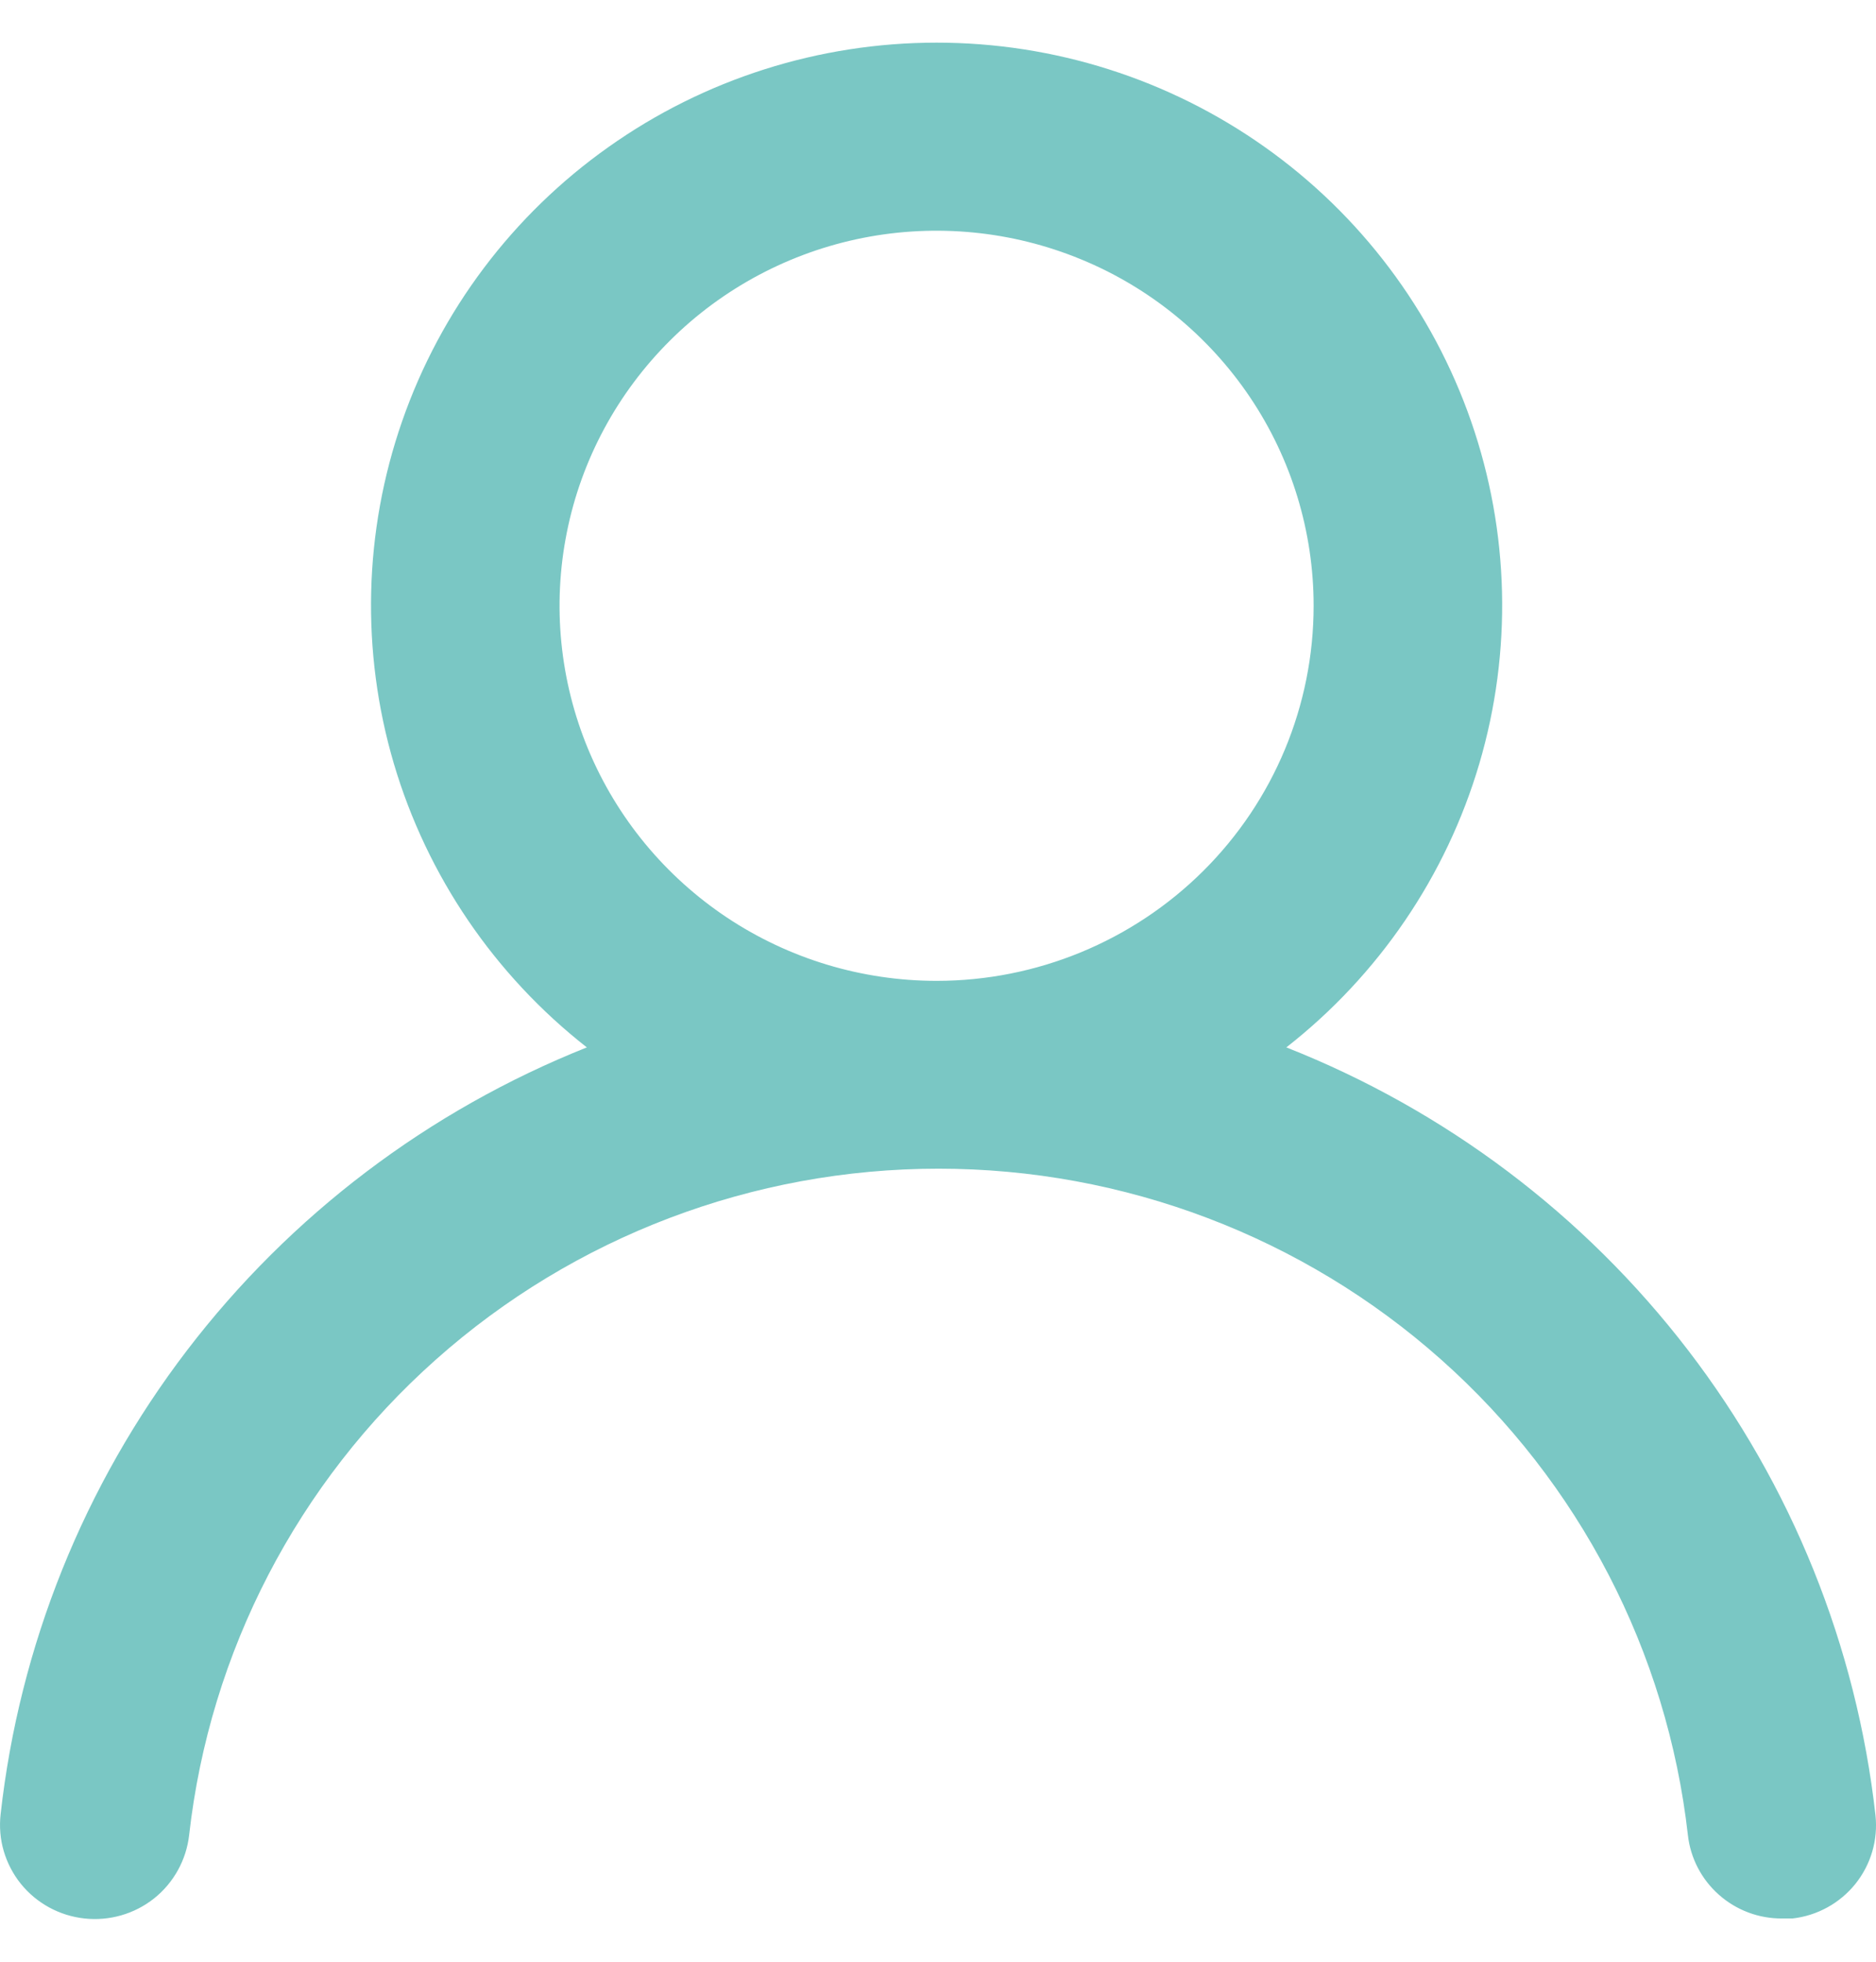 <svg width="22" height="23" viewBox="0 0 22 23" fill="none" xmlns="http://www.w3.org/2000/svg">
<path d="M15.085 12.28C16.169 11.432 16.96 10.269 17.348 8.954C17.736 7.638 17.702 6.234 17.251 4.938C16.8 3.642 15.954 2.518 14.831 1.723C13.707 0.927 12.363 0.5 10.984 0.5C9.605 0.5 8.26 0.927 7.137 1.723C6.013 2.518 5.167 3.642 4.716 4.938C4.265 6.234 4.231 7.638 4.619 8.954C5.008 10.269 5.799 11.432 6.882 12.28C5.025 13.02 3.405 14.247 2.194 15.831C0.983 17.415 0.227 19.296 0.007 21.273C-0.009 21.417 0.003 21.564 0.044 21.703C0.085 21.842 0.153 21.973 0.244 22.086C0.429 22.315 0.697 22.461 0.991 22.493C1.284 22.525 1.578 22.44 1.808 22.257C2.038 22.073 2.185 21.806 2.218 21.515C2.46 19.366 3.491 17.381 5.112 15.94C6.733 14.498 8.831 13.702 11.006 13.702C13.18 13.702 15.278 14.498 16.9 15.94C18.521 17.381 19.551 19.366 19.794 21.515C19.824 21.785 19.954 22.035 20.158 22.215C20.362 22.396 20.626 22.495 20.899 22.493H21.021C21.311 22.46 21.576 22.314 21.758 22.088C21.94 21.861 22.025 21.573 21.994 21.284C21.772 19.301 21.012 17.415 19.795 15.829C18.578 14.243 16.95 13.016 15.085 12.28ZM10.984 11.5C10.109 11.5 9.254 11.242 8.527 10.759C7.8 10.275 7.233 9.589 6.898 8.785C6.564 7.982 6.476 7.097 6.647 6.244C6.817 5.391 7.239 4.608 7.857 3.993C8.475 3.378 9.263 2.959 10.121 2.789C10.979 2.62 11.868 2.707 12.676 3.04C13.484 3.372 14.174 3.936 14.66 4.659C15.146 5.382 15.405 6.232 15.405 7.102C15.405 8.269 14.94 9.387 14.11 10.212C13.281 11.036 12.156 11.5 10.984 11.5Z" fill="#7AC7C4"/>
</svg>
